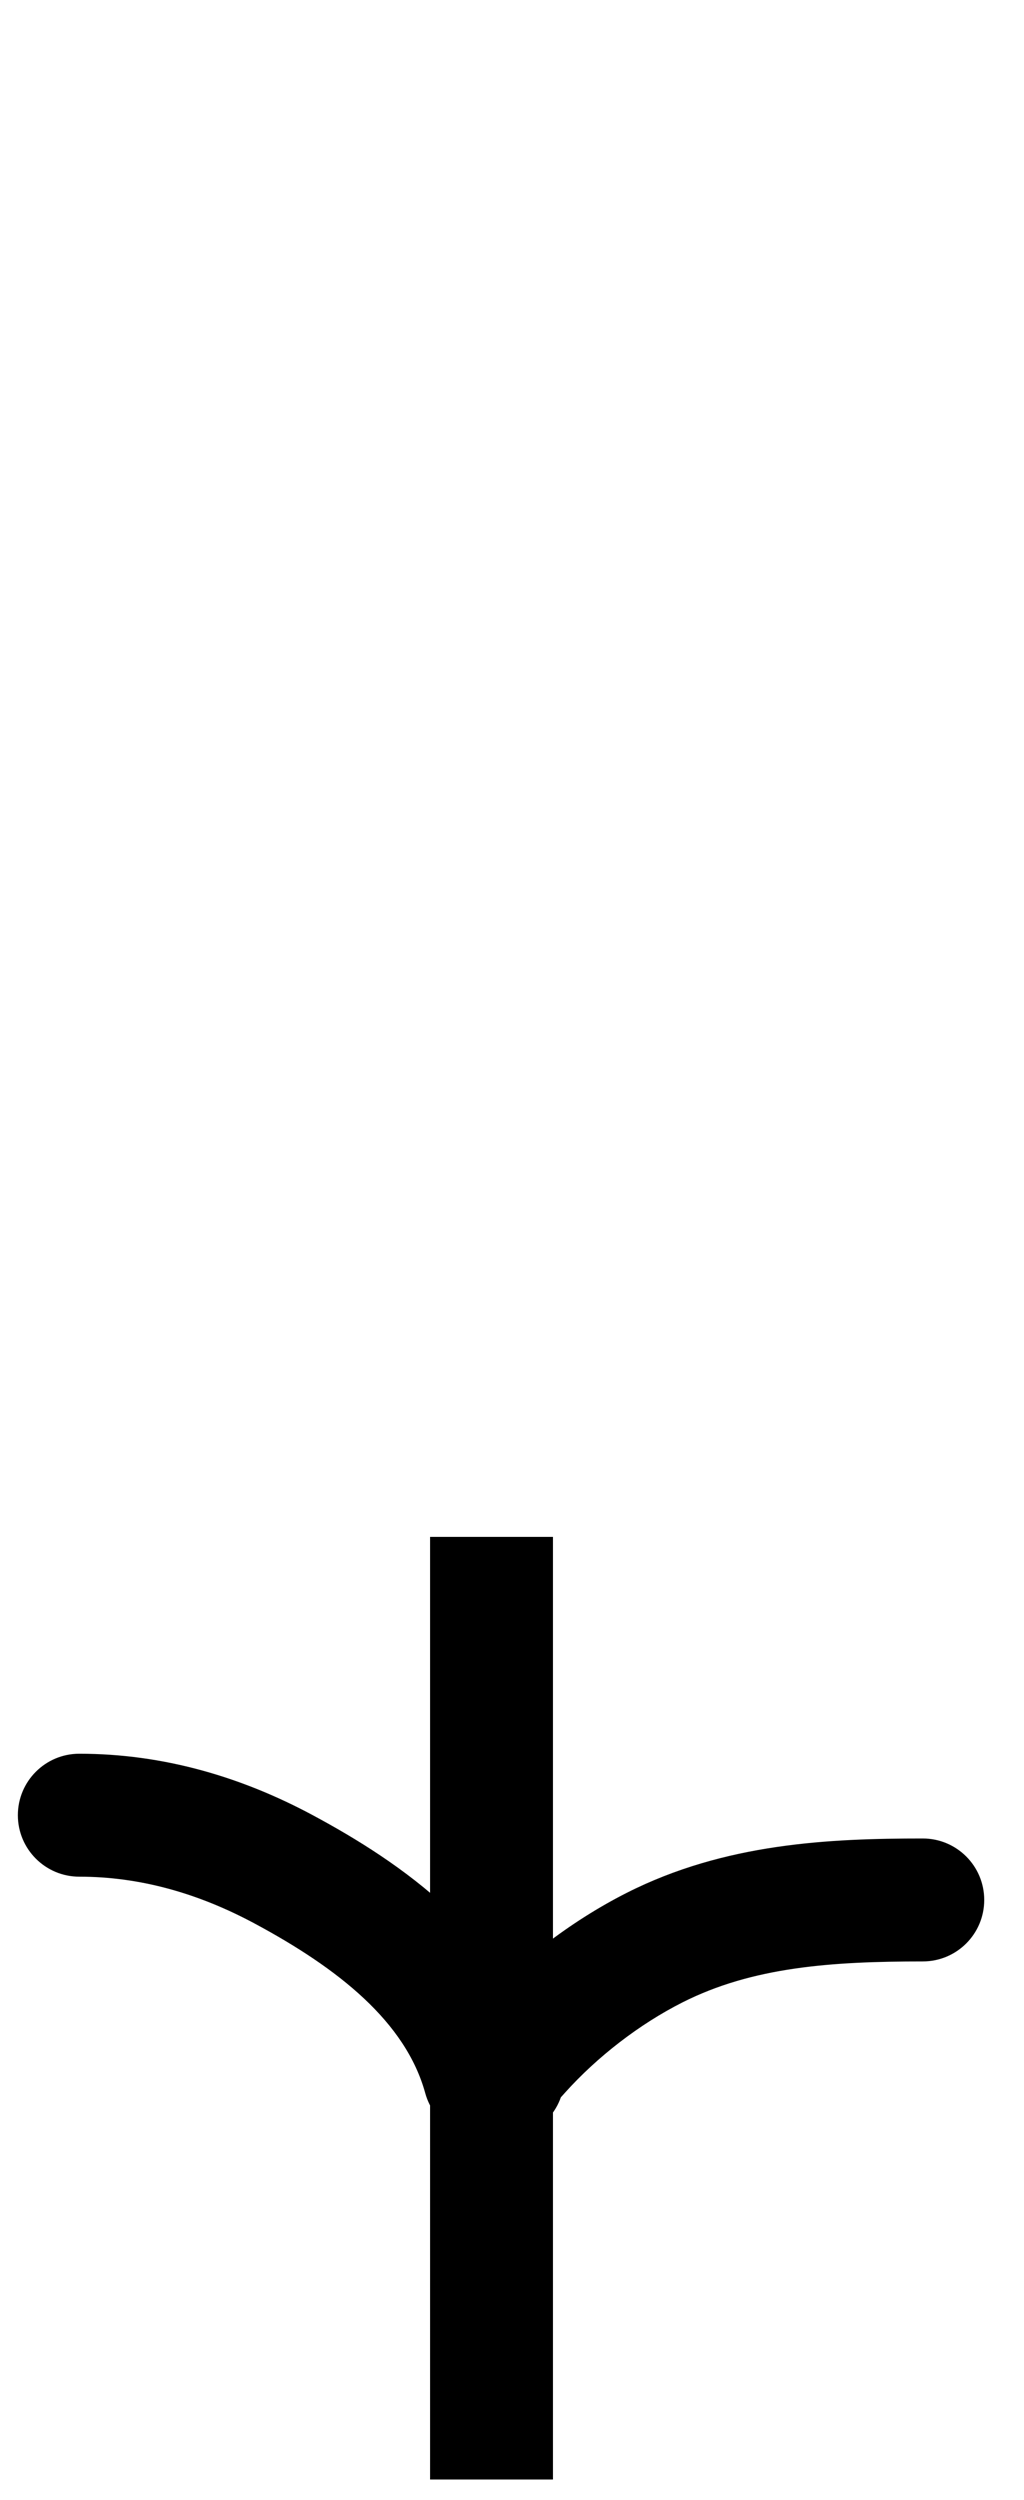 <svg width="25" height="61" viewBox="0 0 25 61" fill="currentColor" xmlns="http://www.w3.org/2000/svg">
<path d="M10.802 50.407C10.654 51.222 11.194 52.003 12.009 52.151C12.824 52.3 13.605 51.759 13.754 50.944L10.802 50.407ZM12.677 50.061L11.561 49.059L11.561 49.059L12.677 50.061ZM15.98 47.523L15.302 46.185L15.302 46.185L15.98 47.523ZM22.529 47.859C23.358 47.859 24.029 47.188 24.029 46.359C24.029 45.531 23.358 44.859 22.529 44.859V47.859ZM10.382 51.073C10.601 51.872 11.427 52.342 12.226 52.122C13.025 51.902 13.494 51.077 13.274 50.278L10.382 51.073ZM6.922 45.61L7.631 44.288L6.922 45.61ZM1.936 42.791C1.108 42.791 0.436 43.462 0.436 44.291C0.436 45.119 1.108 45.791 1.936 45.791V42.791ZM10.5 37.5V60.5H13.5V37.5H10.5ZM13.754 50.944C13.733 51.057 13.698 51.136 13.678 51.176C13.658 51.216 13.644 51.235 13.648 51.23C13.651 51.225 13.662 51.21 13.688 51.18C13.701 51.166 13.716 51.15 13.733 51.13C13.742 51.12 13.751 51.11 13.761 51.099C13.771 51.088 13.782 51.076 13.793 51.063L11.561 49.059C11.516 49.109 11.359 49.277 11.227 49.458C11.096 49.637 10.882 49.966 10.802 50.407L13.754 50.944ZM13.793 51.063C14.585 50.182 15.61 49.391 16.657 48.861L15.302 46.185C13.917 46.886 12.596 47.907 11.561 49.059L13.793 51.063ZM16.657 48.861C18.372 47.993 20.294 47.859 22.529 47.859V44.859C20.257 44.859 17.702 44.97 15.302 46.185L16.657 48.861ZM13.274 50.278C12.441 47.246 9.76 45.43 7.631 44.288L6.213 46.932C8.262 48.031 9.904 49.335 10.382 51.073L13.274 50.278ZM7.631 44.288C5.893 43.356 3.986 42.791 1.936 42.791V45.791C3.417 45.791 4.841 46.196 6.213 46.932L7.631 44.288Z" fill="currentColor"/>
</svg>
